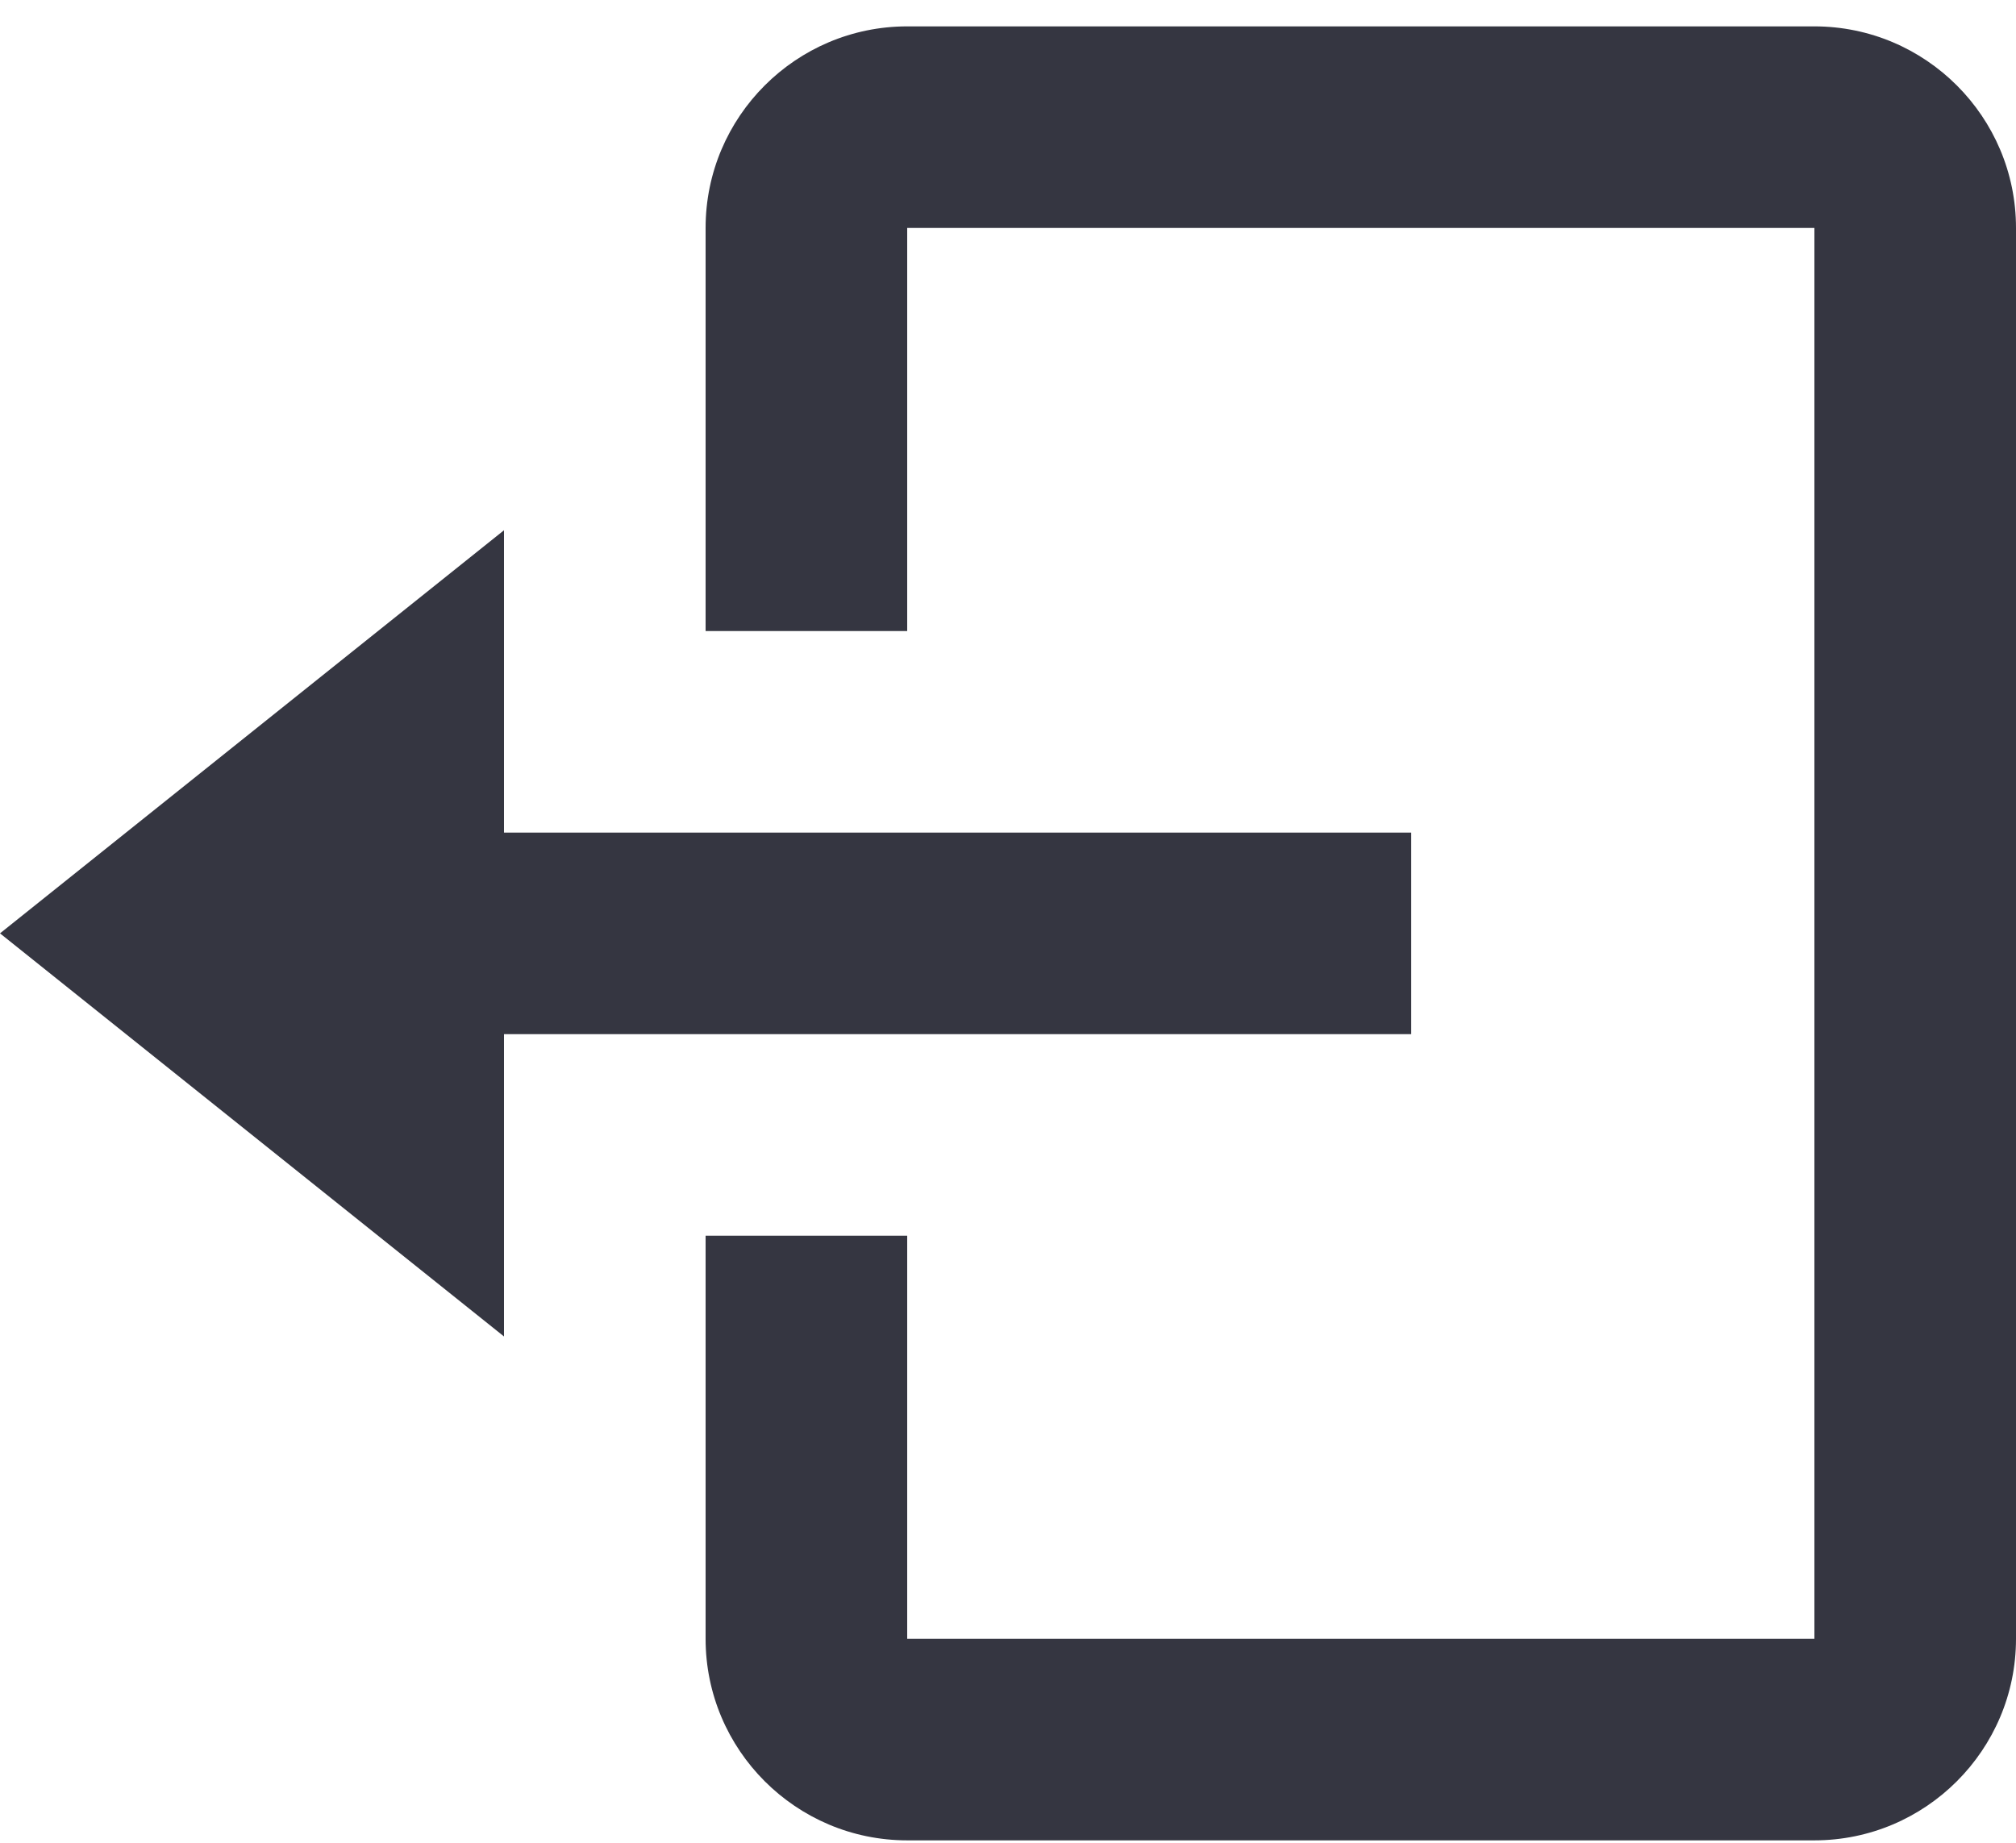 <svg width="35" height="32" viewBox="0 0 35 32" fill="none" xmlns="http://www.w3.org/2000/svg">
<path d="M24.5 17.958V14.458H8.75V9.208L3.8147e-06 16.208L8.75 23.208V17.958H24.5Z" fill="#353641"/>
<path d="M31.5 0.458H15.75C13.82 0.458 12.25 2.028 12.25 3.958V10.958H15.75V3.958H31.5V28.458H15.75V21.458H12.25V28.458C12.25 30.388 13.82 31.958 15.75 31.958H31.5C33.43 31.958 35 30.388 35 28.458V3.958C35 2.028 33.43 0.458 31.5 0.458Z" fill="#353641"/>
</svg>
